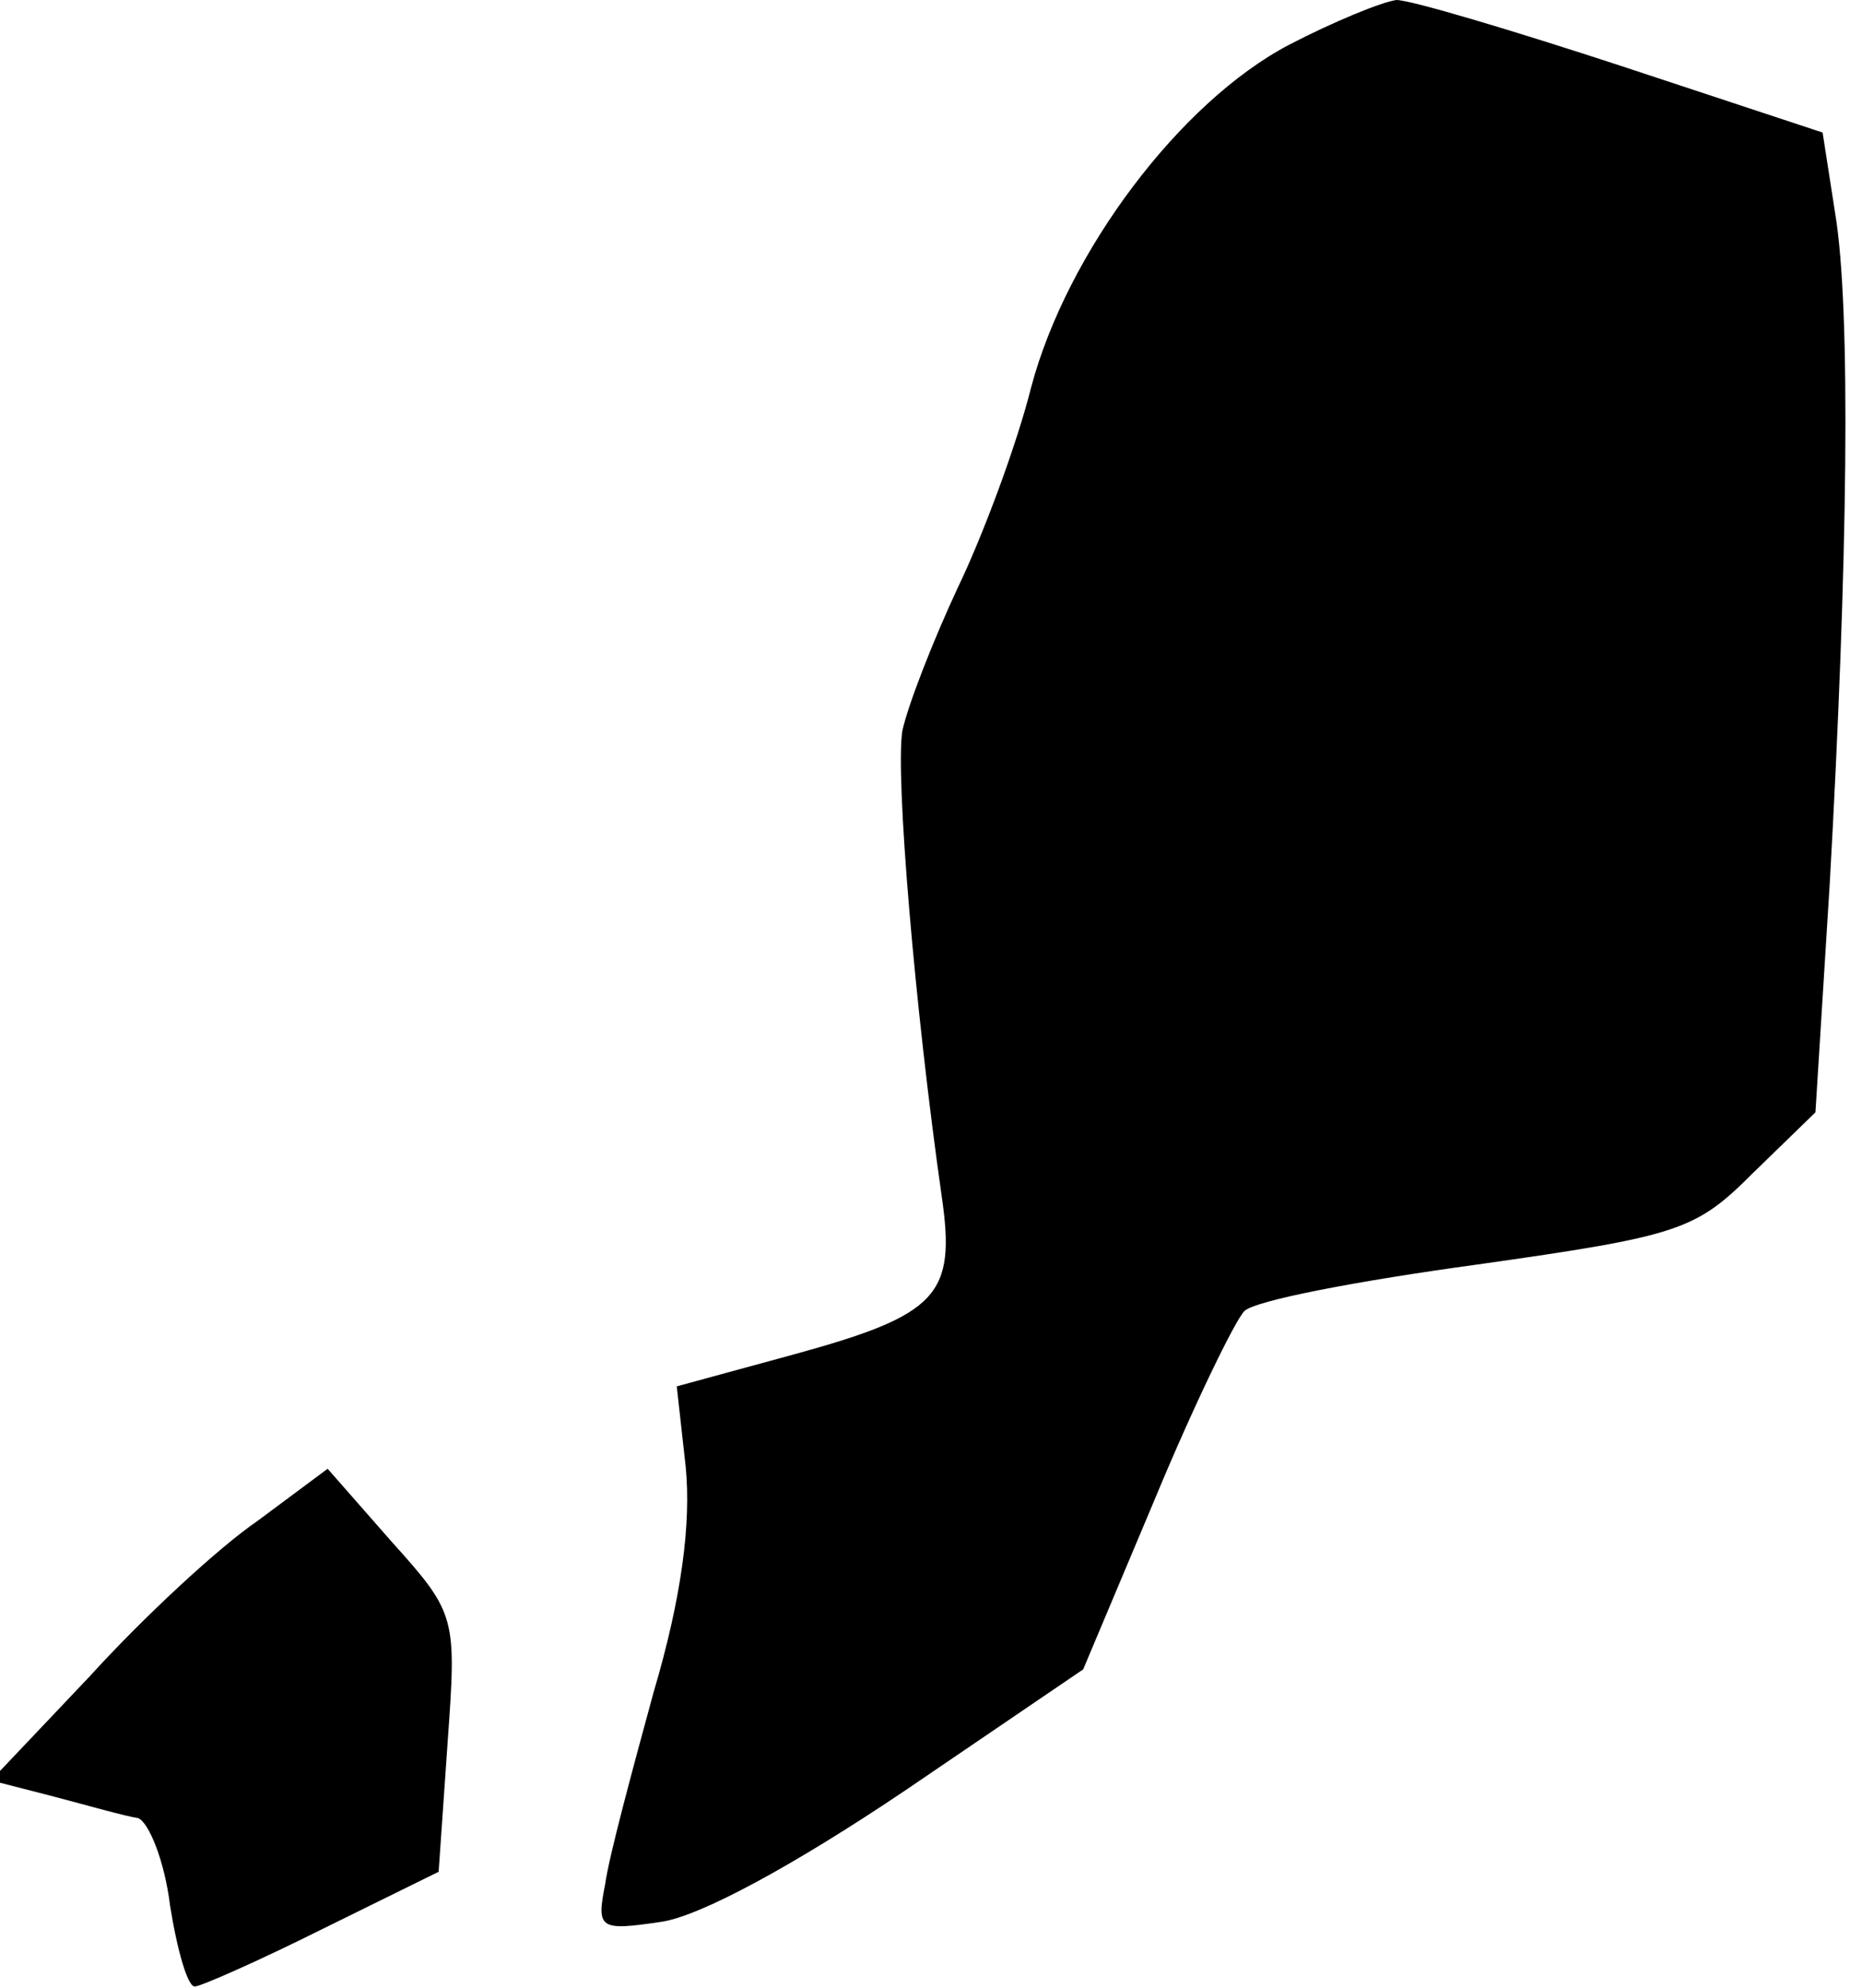 <?xml version="1.0" standalone="no"?>
<!DOCTYPE svg PUBLIC "-//W3C//DTD SVG 20010904//EN"
 "http://www.w3.org/TR/2001/REC-SVG-20010904/DTD/svg10.dtd">
<svg version="1.0" xmlns="http://www.w3.org/2000/svg"
 width="104pt" height="111pt" viewBox="0 0 104 111"
 preserveAspectRatio="xMidYMid meet">
<g transform="translate(0,111) scale(0.1,-0.1)"
fill="#000000" stroke="none">
<path fill="#000000" stroke="none" d="M720 1085 c-61 -32 -124 -116 -144
-191 -8 -32 -27 -83 -41 -112 -14 -30 -28 -66 -31 -80 -4 -25 7 -155 22 -260
8 -55 -2 -66 -82 -88 l-66 -18 5 -45 c3 -31 -2 -72 -18 -126 -12 -44 -25 -92
-27 -107 -5 -25 -3 -26 31 -21 22 3 75 32 136 73 l100 68 40 95 c22 53 45 100
50 105 6 6 64 17 130 26 113 16 122 19 154 51 l35 34 8 128 c10 178 12 320 3
374 l-7 45 -112 37 c-61 20 -118 37 -126 37 -8 -1 -35 -12 -60 -25z"/>
<path fill="#000000" stroke="none" d="M144 261 c-22 -15 -64 -54 -94 -87
l-55 -58 35 -9 c19 -5 40 -11 47 -12 6 -2 15 -24 18 -49 4 -25 10 -46 14 -45
3 0 35 14 71 32 l65 32 5 72 c5 70 5 72 -31 112 l-36 41 -39 -29z"/>
</g>
</svg>
